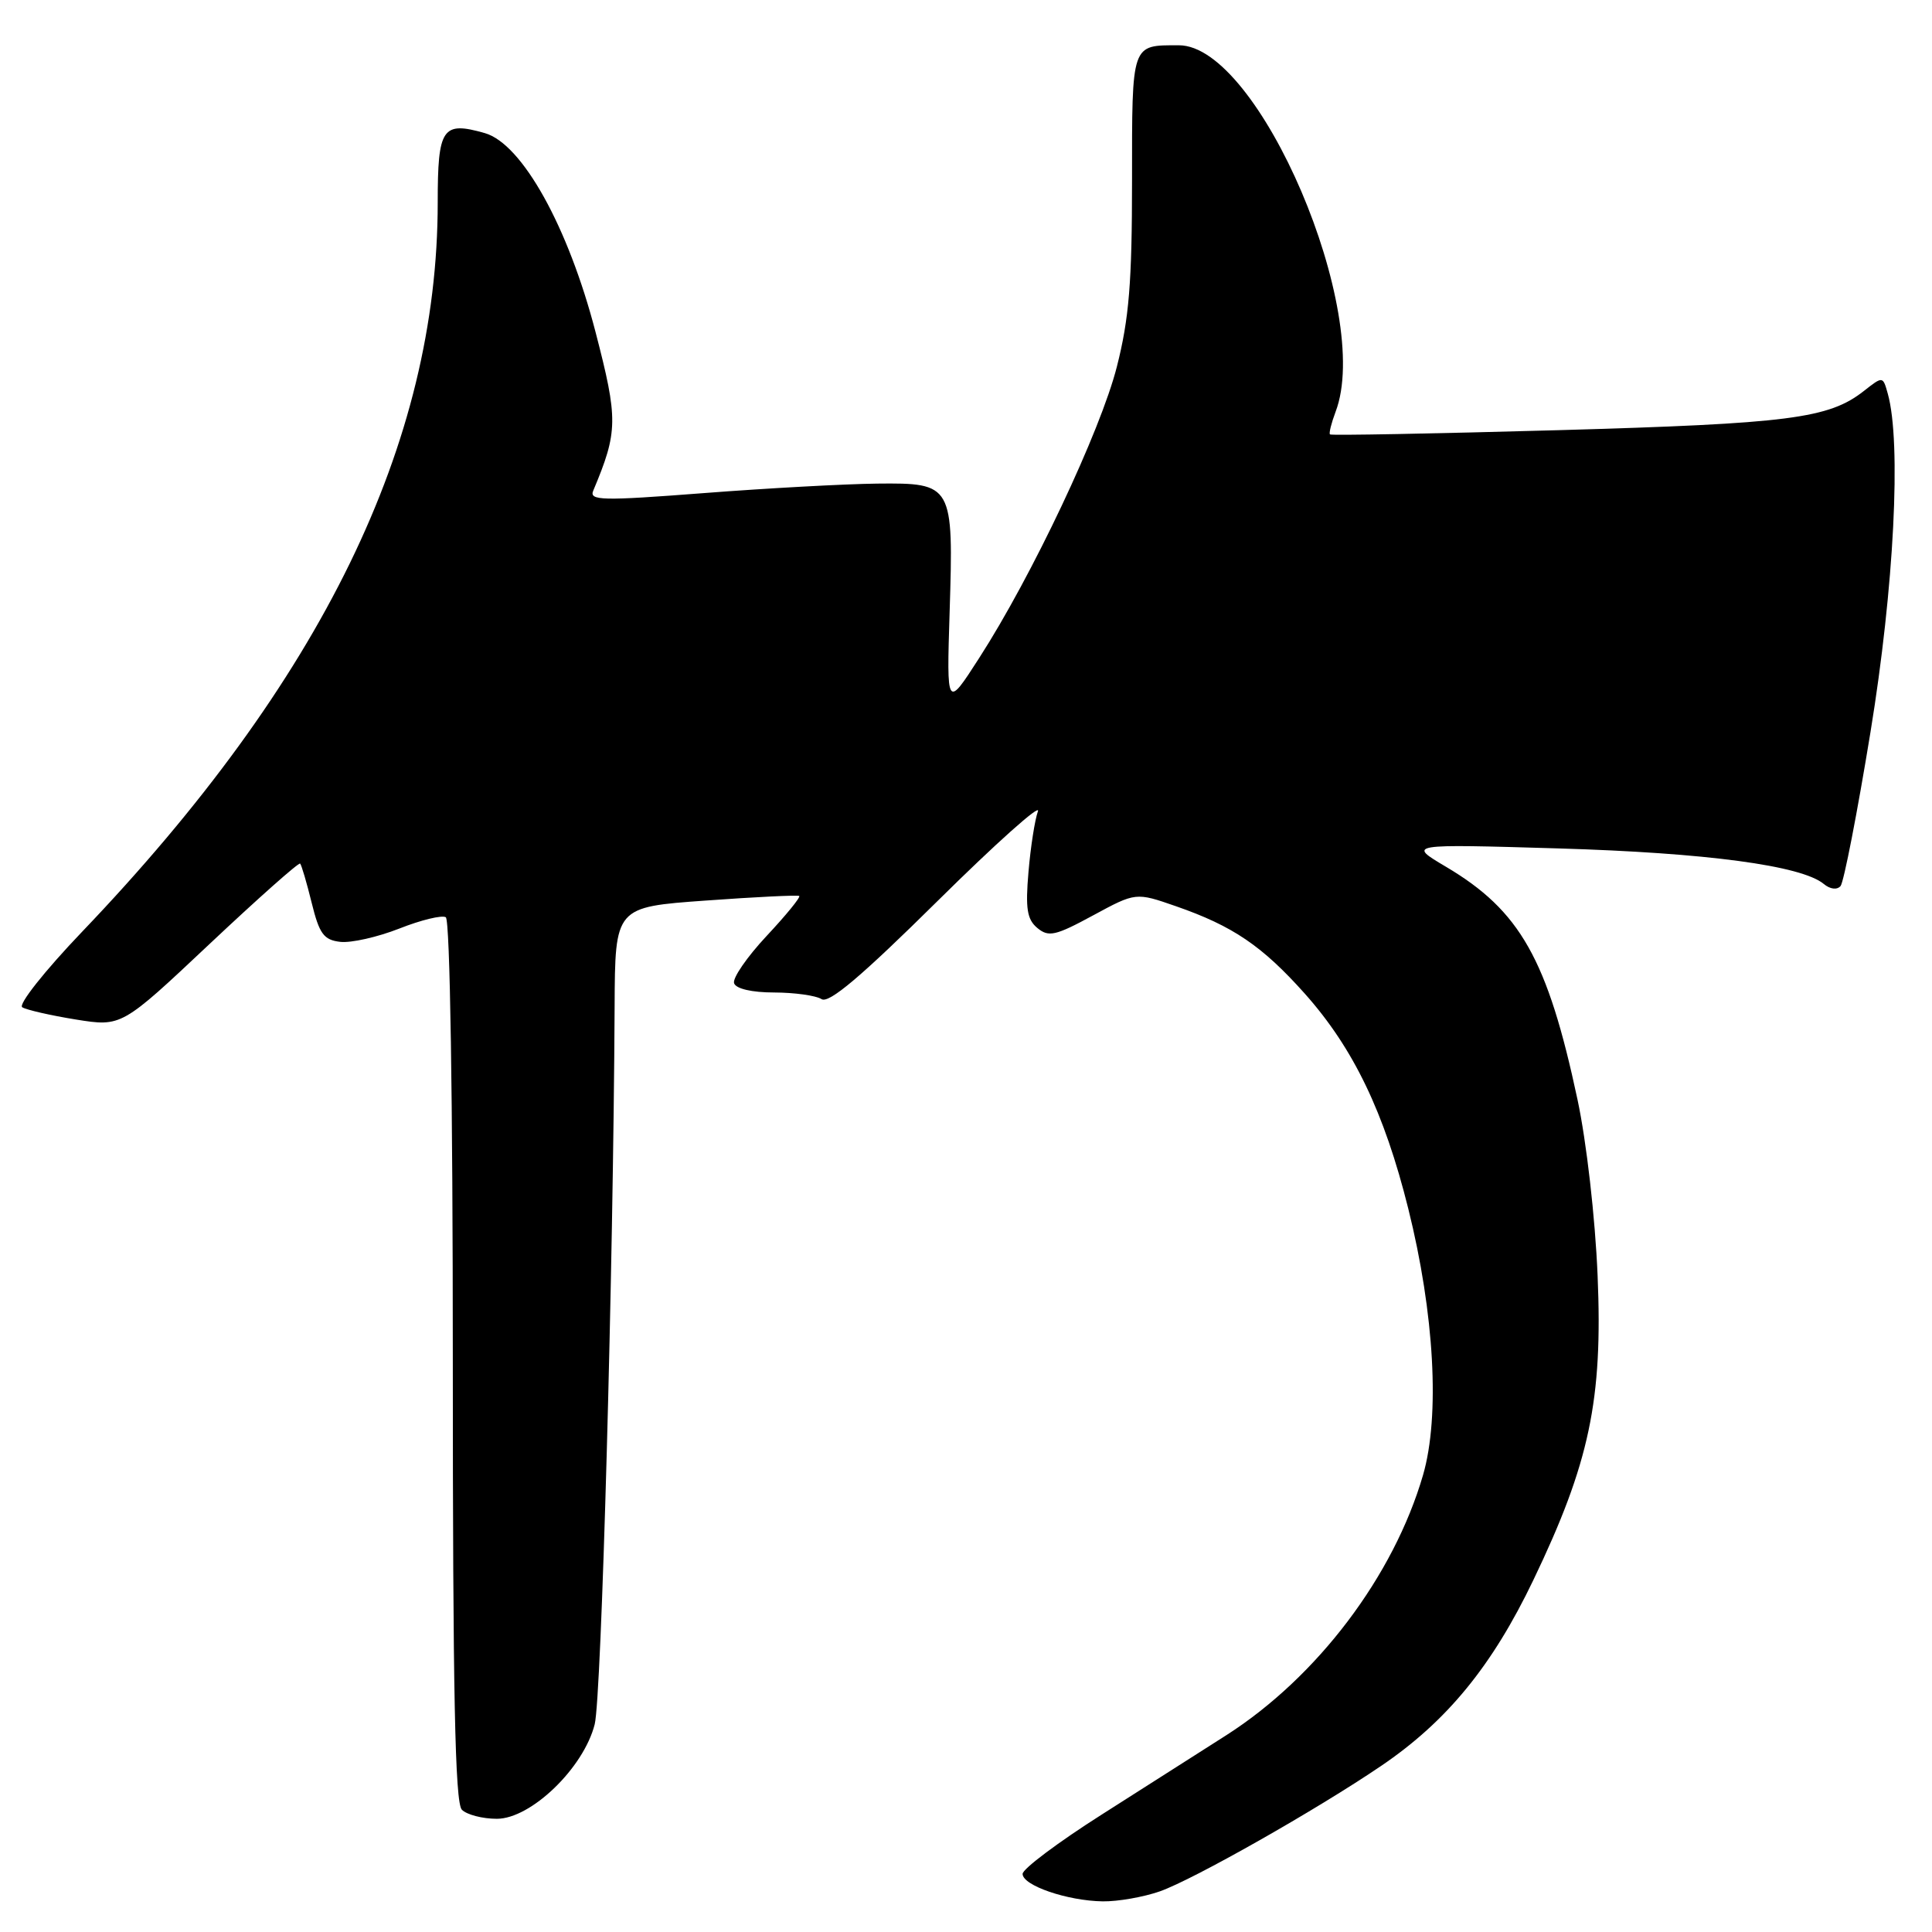 <?xml version="1.0" encoding="UTF-8" standalone="no"?>
<!DOCTYPE svg PUBLIC "-//W3C//DTD SVG 1.1//EN" "http://www.w3.org/Graphics/SVG/1.1/DTD/svg11.dtd" >
<svg xmlns="http://www.w3.org/2000/svg" xmlns:xlink="http://www.w3.org/1999/xlink" version="1.1" viewBox="0 0 256 256">
 <g >
 <path fill="currentColor"
d=" M 153.70 250.61 C 158.17 249.03 174.49 239.78 183.01 233.99 C 191.71 228.09 197.72 220.75 203.17 209.38 C 210.62 193.86 212.39 185.49 211.69 169.01 C 211.37 161.33 210.22 151.28 209.03 145.71 C 205.06 127.10 201.43 120.67 191.58 114.84 C 186.50 111.83 186.50 111.83 206.50 112.42 C 226.09 113.00 238.72 114.69 241.66 117.13 C 242.50 117.83 243.41 117.94 243.88 117.41 C 244.31 116.91 246.10 107.72 247.85 97.00 C 250.98 77.86 251.96 58.64 250.14 52.16 C 249.49 49.83 249.49 49.83 246.98 51.80 C 242.33 55.46 237.10 56.13 206.51 57.00 C 190.01 57.46 176.38 57.72 176.23 57.56 C 176.07 57.41 176.41 56.06 176.97 54.57 C 181.96 41.46 166.81 6.00 156.21 6.00 C 149.87 6.00 150.00 5.61 150.00 23.95 C 150.00 37.41 149.61 42.22 147.99 48.59 C 145.83 57.10 136.74 76.34 129.74 87.20 C 125.43 93.90 125.43 93.90 125.83 81.10 C 126.36 64.16 126.25 63.98 116.21 64.08 C 111.97 64.13 101.63 64.69 93.24 65.34 C 79.72 66.38 78.04 66.34 78.61 65.01 C 81.90 57.17 81.92 55.58 78.91 43.99 C 75.28 30.01 69.18 19.06 64.25 17.64 C 58.61 16.03 58.00 16.93 58.00 26.84 C 58.00 58.73 42.62 90.26 10.88 123.46 C 5.90 128.67 2.38 133.12 2.95 133.47 C 3.52 133.82 6.71 134.55 10.05 135.09 C 16.11 136.06 16.11 136.06 27.77 125.08 C 34.19 119.04 39.58 114.25 39.77 114.43 C 39.95 114.61 40.64 116.95 41.30 119.63 C 42.31 123.74 42.90 124.55 45.08 124.80 C 46.51 124.97 50.03 124.17 52.91 123.04 C 55.79 121.90 58.56 121.23 59.07 121.54 C 59.63 121.89 60.00 145.66 60.00 180.36 C 60.00 224.32 60.29 238.89 61.20 239.80 C 61.86 240.46 63.94 241.00 65.83 241.00 C 70.36 241.00 77.34 234.26 78.80 228.48 C 79.70 224.93 81.27 168.19 81.44 133.34 C 81.50 120.19 81.50 120.19 93.50 119.33 C 100.10 118.85 105.68 118.58 105.90 118.72 C 106.12 118.86 104.18 121.24 101.58 124.02 C 98.98 126.80 97.04 129.62 97.27 130.28 C 97.51 131.02 99.64 131.51 102.59 131.51 C 105.29 131.52 108.11 131.91 108.86 132.39 C 109.84 133.01 114.11 129.40 124.24 119.38 C 131.96 111.74 137.94 106.40 137.53 107.50 C 137.13 108.60 136.56 112.21 136.28 115.53 C 135.86 120.41 136.09 121.83 137.46 122.97 C 138.95 124.20 139.85 124.00 144.83 121.30 C 150.50 118.23 150.50 118.23 155.82 120.08 C 163.36 122.70 167.25 125.34 172.90 131.67 C 179.34 138.90 183.42 147.39 186.60 160.14 C 190.07 174.05 190.82 187.66 188.56 195.45 C 184.67 208.83 174.55 222.21 162.50 229.92 C 159.20 232.03 151.78 236.76 146.00 240.43 C 140.22 244.10 135.50 247.64 135.50 248.30 C 135.50 249.84 141.43 251.87 146.12 251.94 C 148.12 251.97 151.53 251.37 153.70 250.61 Z "/>
</g>
</svg>